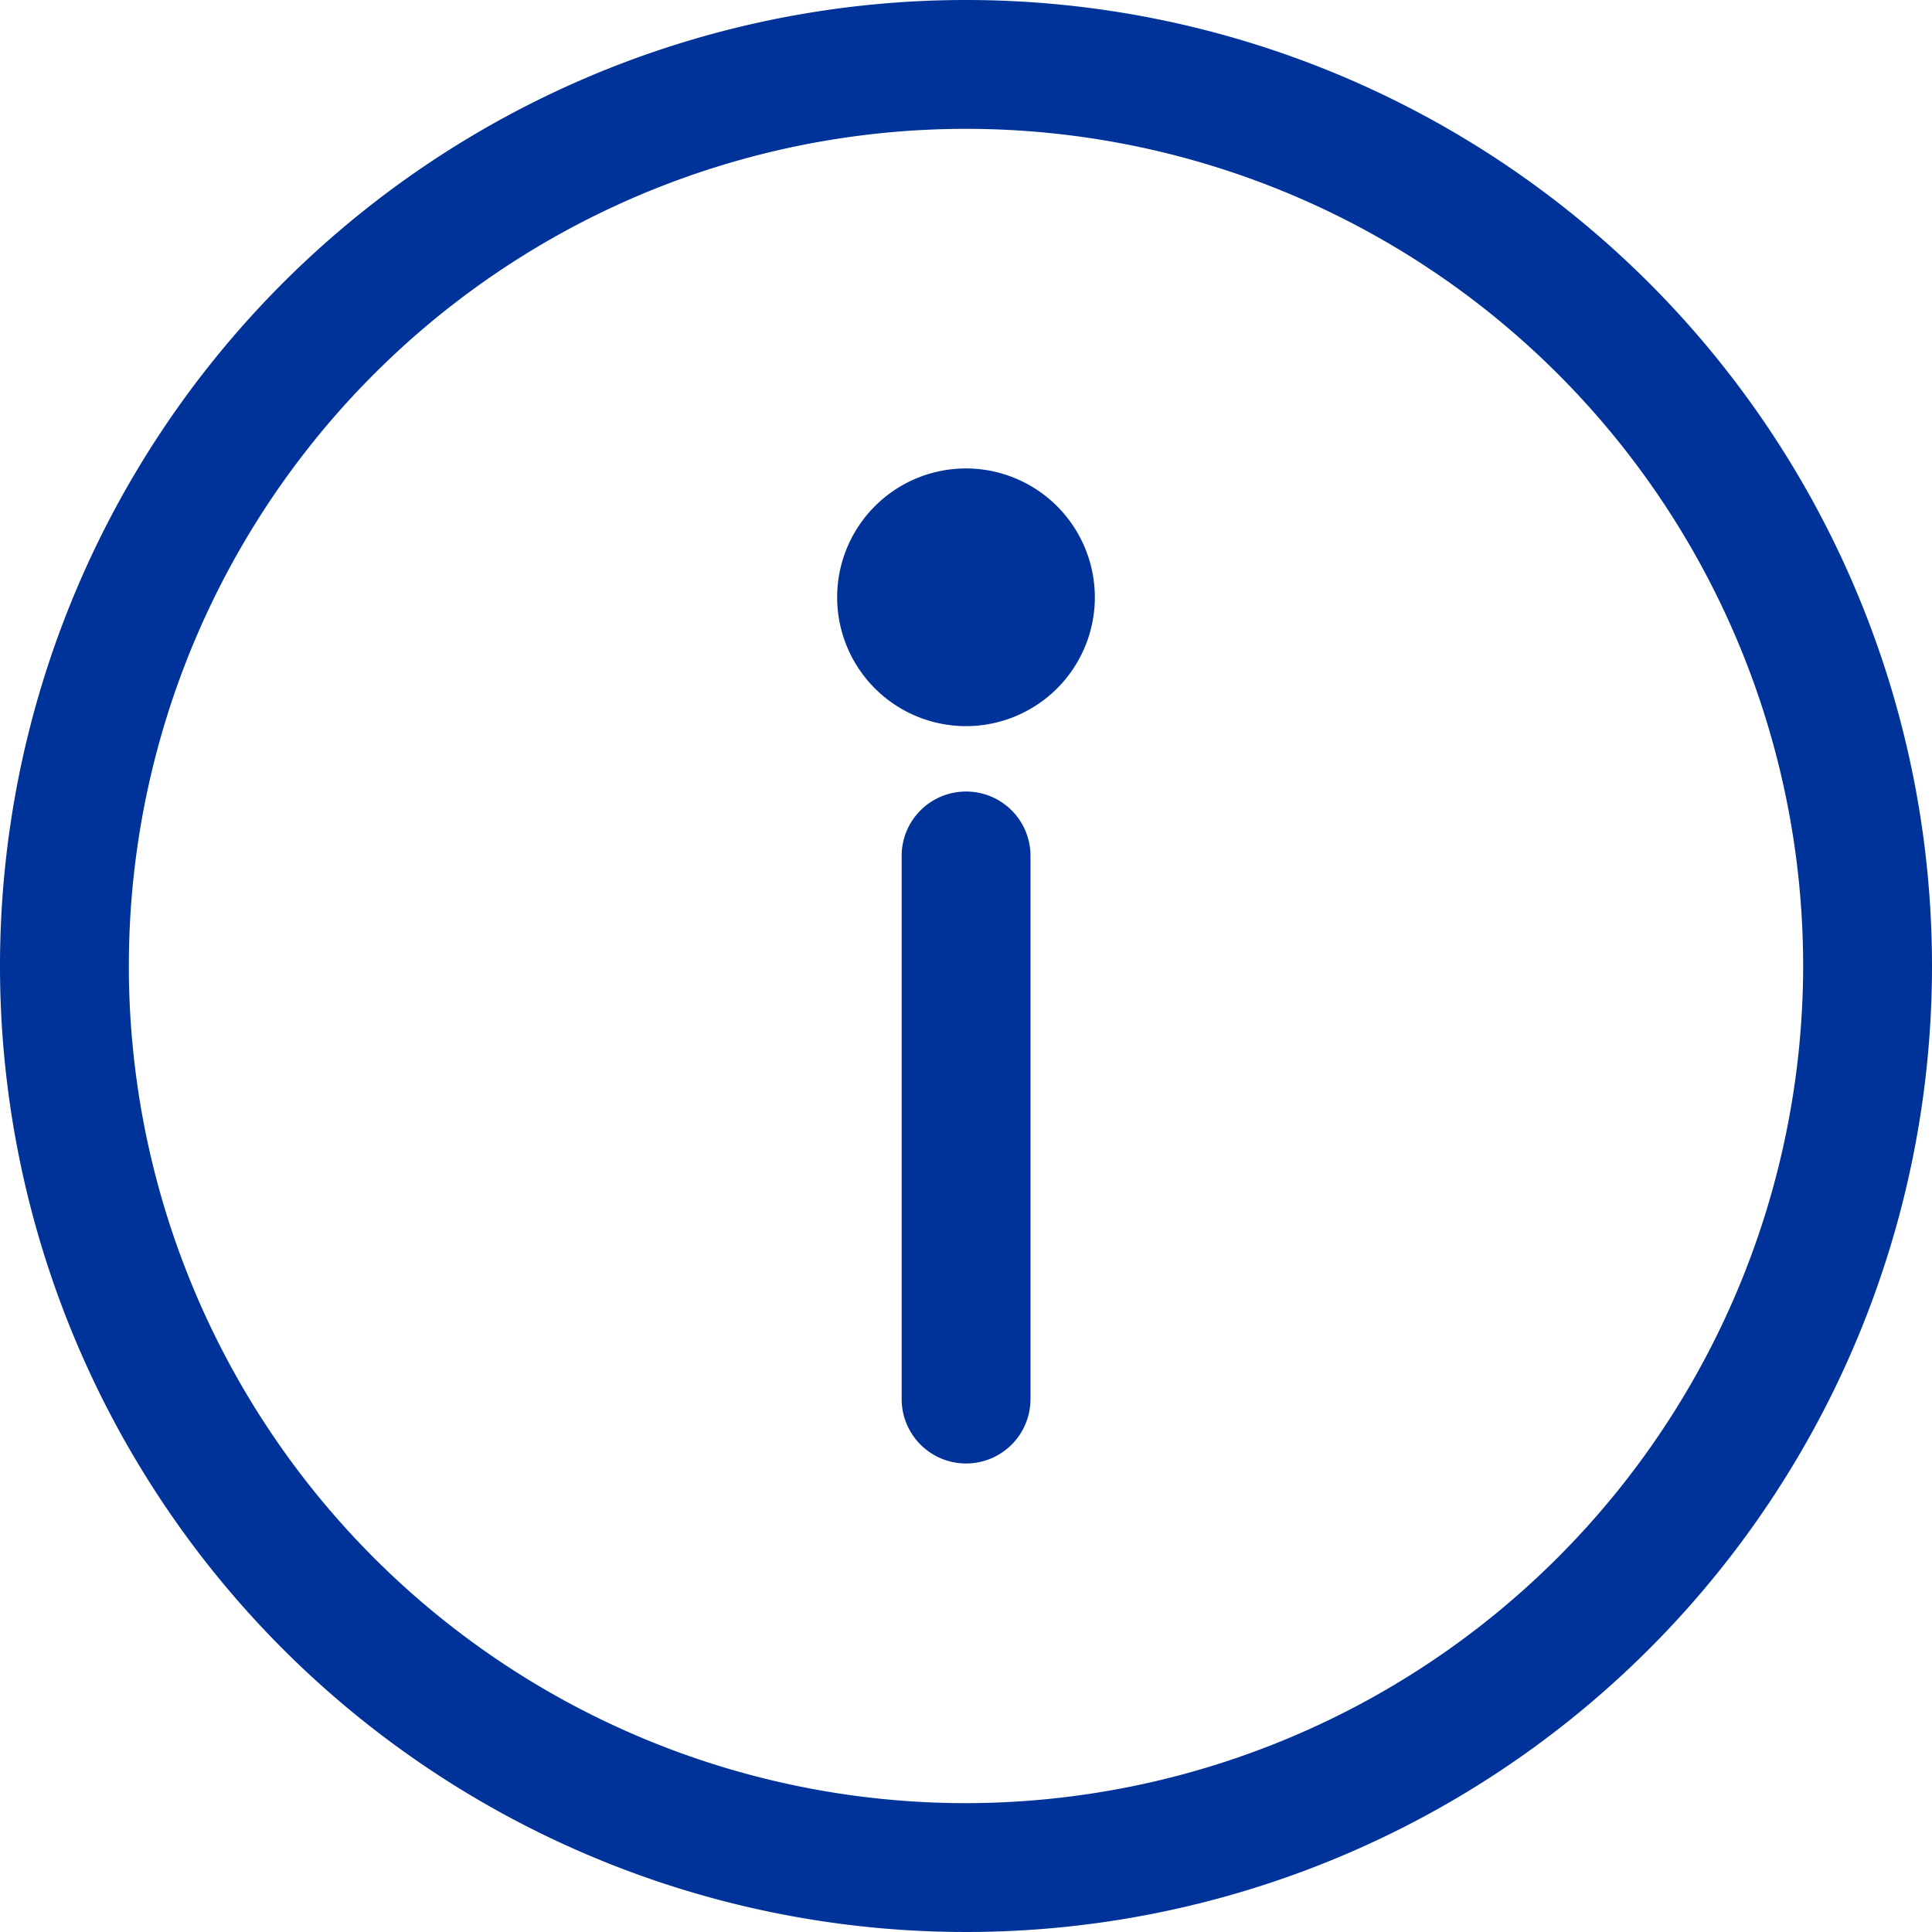 <svg id="information" xmlns="http://www.w3.org/2000/svg" width="13" height="13" viewBox="0 0 13 13">
  <g id="Group_256" data-name="Group 256">
    <g id="Group_255" data-name="Group 255">
      <path id="Path_143" data-name="Path 143" d="M6.5,0A6.5,6.5,0,1,0,13,6.5,6.5,6.5,0,0,0,6.5,0Zm0,12.133A5.633,5.633,0,1,1,12.133,6.5,5.64,5.64,0,0,1,6.5,12.133Z" fill="#003399"/>
    </g>
  </g>
  <g id="Group_258" data-name="Group 258" transform="translate(6.067 5.326)">
    <g id="Group_257" data-name="Group 257">
      <path id="Path_144" data-name="Path 144" d="M239.363,209.777a.433.433,0,0,0-.433.433v3.655a.433.433,0,1,0,.867,0V210.21A.433.433,0,0,0,239.363,209.777Z" transform="translate(-238.93 -209.777)" fill="#003399"/>
    </g>
  </g>
  <g id="Group_260" data-name="Group 260" transform="translate(5.633 3.152)">
    <g id="Group_259" data-name="Group 259">
      <path id="Path_145" data-name="Path 145" d="M222.734,124.122a.867.867,0,1,0,.867.867A.868.868,0,0,0,222.734,124.122Z" transform="translate(-221.867 -124.122)" fill="#003399"/>
    </g>
  </g>
</svg>
